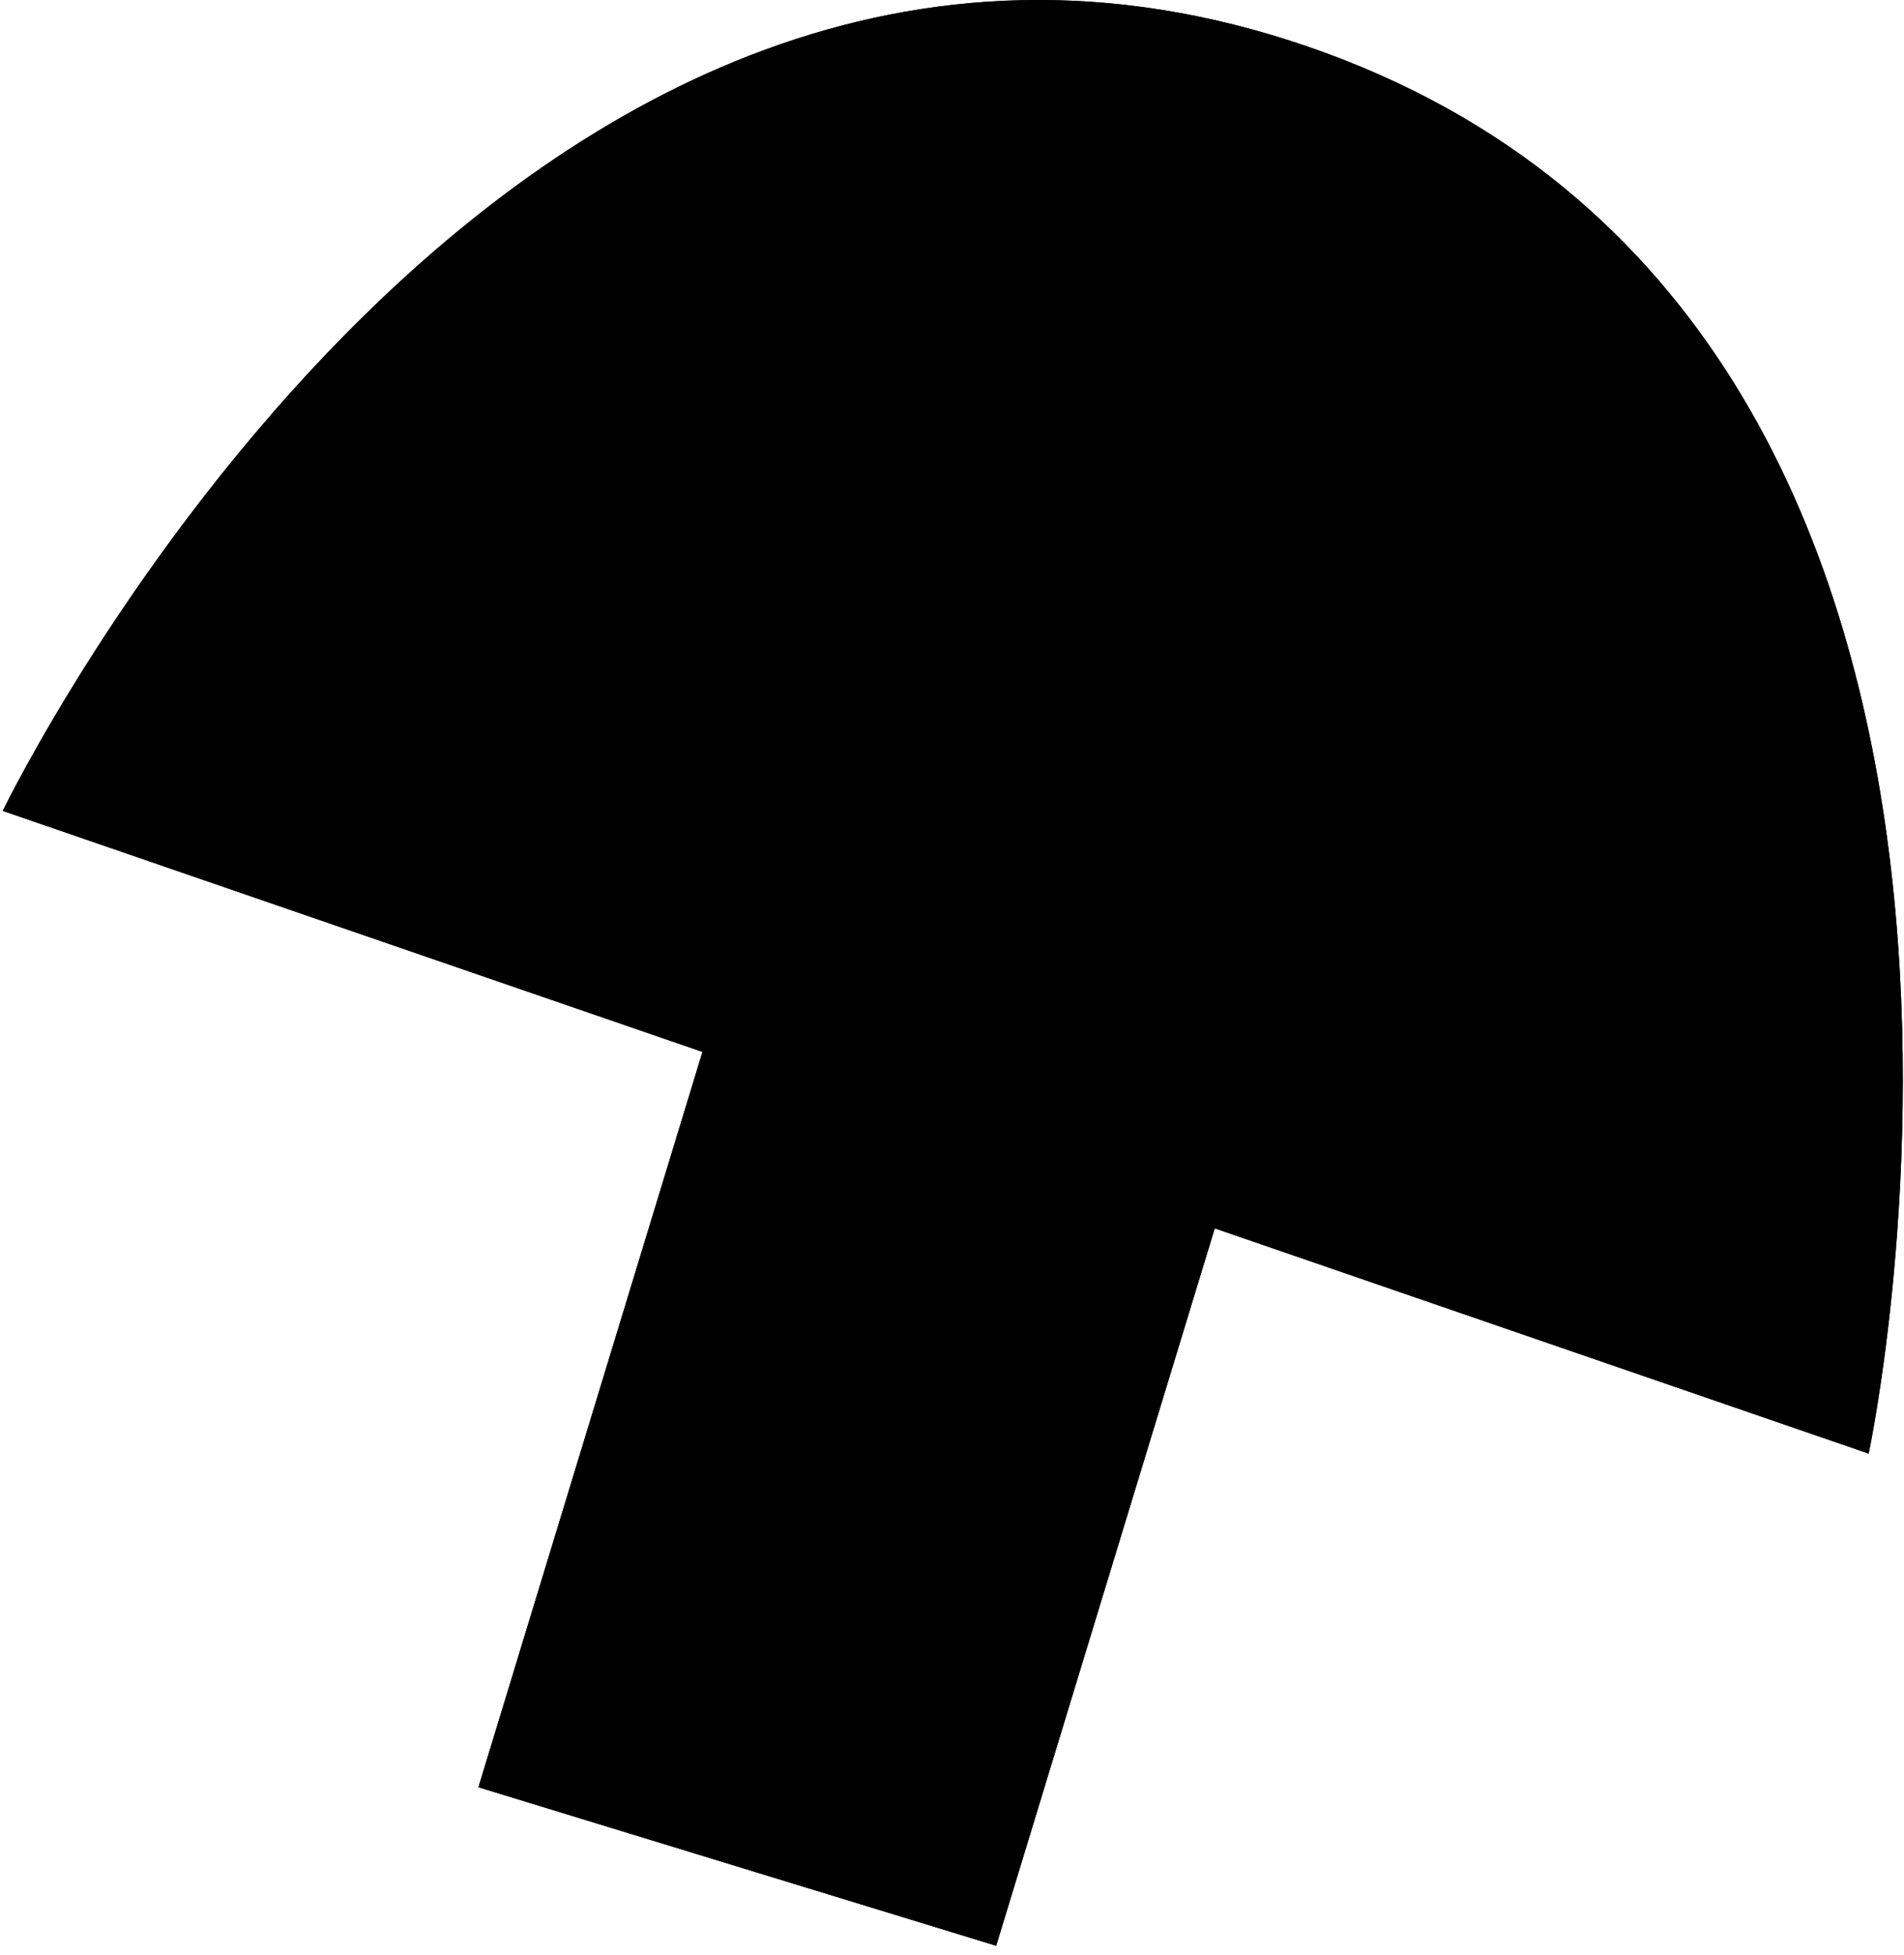 <svg width="152" height="156" viewBox="0 0 152 156" fill="none" xmlns="http://www.w3.org/2000/svg">
<path d="M0.22 64.71L149.179 116C149.179 116 168.465 25.784 104.426 3.727C40.365 -18.329 0.22 64.71 0.22 64.71Z" fill="black"/>
<path d="M72.305 30.707L38.194 142.626L79.527 155.276L113.638 43.357L72.305 30.707Z" fill="black"/>
<path d="M0.22 64.71L149.179 116C149.179 116 168.465 25.784 104.426 3.727C40.365 -18.329 0.22 64.71 0.22 64.71Z" fill="black"/>
<path d="M72.305 30.707L38.194 142.626L79.527 155.276L113.638 43.357L72.305 30.707Z" fill="black"/>
</svg>
